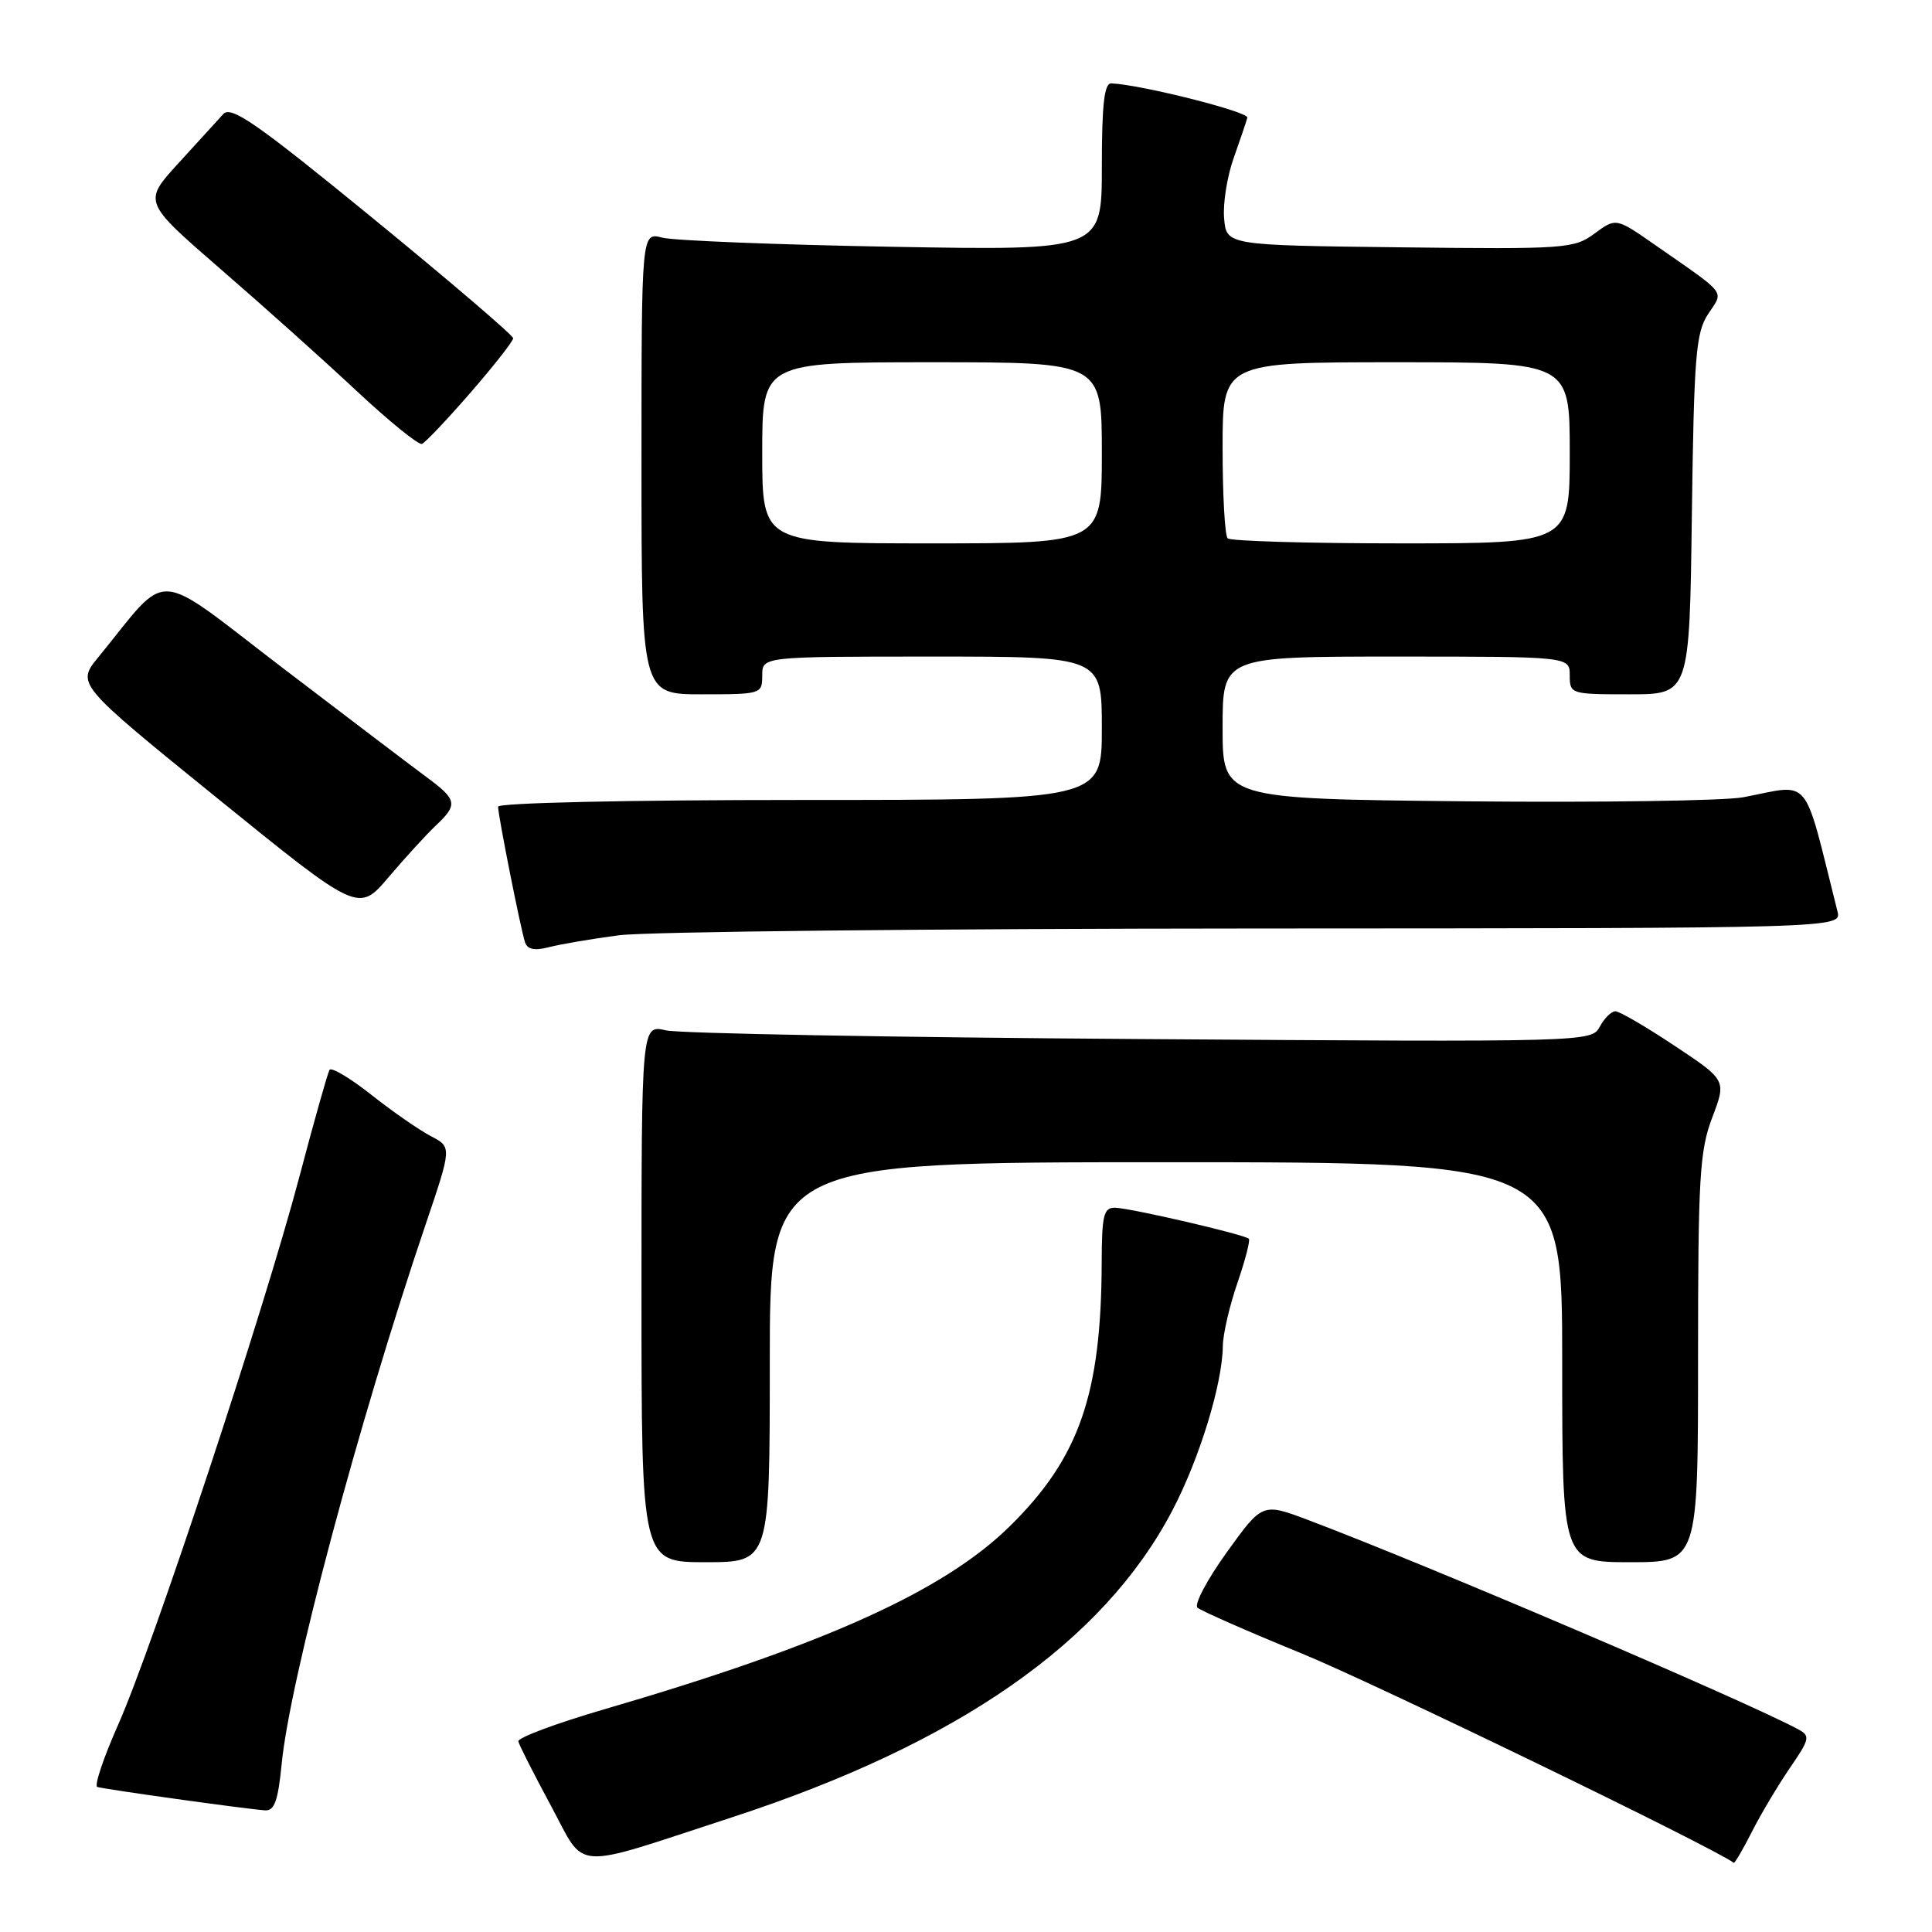 <?xml version="1.0" encoding="UTF-8" standalone="no"?>
<!DOCTYPE svg PUBLIC "-//W3C//DTD SVG 1.1//EN" "http://www.w3.org/Graphics/SVG/1.1/DTD/svg11.dtd" >
<svg xmlns="http://www.w3.org/2000/svg" xmlns:xlink="http://www.w3.org/1999/xlink" version="1.1" viewBox="0 0 256 256">
 <g >
 <path fill="currentColor"
d=" M 97.00 240.80 C 126.96 231.01 146.18 217.62 155.33 200.17 C 158.93 193.31 161.98 183.39 162.03 178.36 C 162.05 176.79 162.92 173.03 163.96 170.01 C 165.00 166.99 165.68 164.35 165.48 164.14 C 164.92 163.58 149.78 160.07 147.75 160.03 C 146.24 160.00 146.00 161.01 145.98 167.25 C 145.93 184.77 143.01 193.17 133.81 202.23 C 125.08 210.82 109.21 217.99 80.00 226.51 C 73.67 228.36 68.58 230.26 68.68 230.74 C 68.78 231.21 70.71 235.02 72.97 239.21 C 77.73 248.03 75.34 247.87 97.00 240.80 Z  M 232.12 242.75 C 233.30 240.41 235.57 236.61 237.15 234.29 C 239.81 230.42 239.90 230.02 238.27 229.14 C 230.97 225.24 189.09 207.35 173.39 201.43 C 167.28 199.12 167.28 199.12 162.56 205.68 C 159.96 209.29 158.21 212.59 158.67 213.02 C 159.13 213.44 165.35 216.18 172.50 219.10 C 181.89 222.93 226.86 244.72 229.73 246.83 C 229.86 246.92 230.93 245.09 232.12 242.75 Z  M 37.32 233.75 C 38.40 222.62 47.48 188.57 56.40 162.24 C 59.87 151.99 59.87 151.99 57.10 150.55 C 55.58 149.76 52.03 147.30 49.22 145.08 C 46.40 142.85 43.90 141.36 43.66 141.77 C 43.42 142.17 41.61 148.57 39.65 156.00 C 35.00 173.59 20.22 218.27 15.67 228.50 C 13.72 232.90 12.46 236.63 12.89 236.78 C 13.72 237.07 32.39 239.68 35.11 239.88 C 36.36 239.97 36.84 238.64 37.32 233.75 Z  M 102.00 180.50 C 102.00 154.00 102.00 154.00 154.50 154.00 C 207.00 154.00 207.00 154.00 207.00 180.50 C 207.00 207.00 207.00 207.00 216.00 207.00 C 225.00 207.00 225.00 207.00 225.00 180.01 C 225.00 156.02 225.21 152.47 226.88 148.08 C 228.76 143.13 228.76 143.13 221.89 138.57 C 218.11 136.05 214.58 134.00 214.05 134.00 C 213.51 134.00 212.58 134.92 211.98 136.04 C 210.89 138.07 210.49 138.09 151.19 137.68 C 118.36 137.46 90.04 136.94 88.25 136.53 C 85.00 135.77 85.00 135.77 85.00 171.39 C 85.00 207.00 85.00 207.00 93.50 207.00 C 102.00 207.00 102.00 207.00 102.00 180.50 Z  M 82.00 123.93 C 85.58 123.45 123.50 123.05 166.27 123.03 C 244.04 123.00 244.04 123.00 243.47 120.75 C 238.84 102.32 240.14 103.90 231.00 105.64 C 228.53 106.11 211.99 106.35 194.25 106.18 C 162.00 105.85 162.00 105.85 162.00 96.43 C 162.00 87.00 162.00 87.00 185.00 87.00 C 208.00 87.00 208.00 87.00 208.00 89.50 C 208.00 91.96 208.14 92.00 215.93 92.00 C 223.87 92.00 223.87 92.00 224.18 68.20 C 224.46 47.17 224.71 44.08 226.33 41.62 C 228.42 38.44 229.01 39.22 219.31 32.46 C 214.13 28.85 214.13 28.85 211.29 30.94 C 208.58 32.95 207.46 33.03 185.48 32.77 C 162.50 32.50 162.50 32.50 162.20 28.91 C 162.03 26.94 162.61 23.34 163.48 20.91 C 164.34 18.49 165.15 16.09 165.28 15.59 C 165.47 14.81 151.07 11.19 147.25 11.05 C 146.32 11.01 146.00 13.86 146.00 22.09 C 146.00 33.19 146.00 33.19 118.25 32.70 C 102.99 32.43 89.26 31.88 87.75 31.49 C 85.00 30.77 85.00 30.77 85.00 61.38 C 85.00 92.00 85.00 92.00 93.00 92.00 C 100.87 92.00 101.00 91.96 101.00 89.50 C 101.00 87.00 101.00 87.00 123.50 87.00 C 146.00 87.00 146.00 87.00 146.00 96.50 C 146.00 106.00 146.00 106.00 106.00 106.00 C 83.19 106.00 66.00 106.38 66.00 106.89 C 66.00 108.06 68.99 123.10 69.57 124.86 C 69.88 125.81 70.84 126.00 72.76 125.50 C 74.27 125.11 78.42 124.40 82.00 123.93 Z  M 57.75 109.39 C 60.70 106.61 60.58 105.97 56.56 103.00 C 54.69 101.62 46.11 95.11 37.49 88.53 C 19.98 75.15 22.65 75.31 13.04 87.07 C 10.12 90.63 10.12 90.63 28.81 105.78 C 47.50 120.93 47.50 120.93 51.50 116.22 C 53.70 113.63 56.51 110.56 57.75 109.39 Z  M 62.36 52.01 C 65.46 48.44 68.00 45.20 68.00 44.82 C 68.00 44.44 59.64 37.29 49.42 28.93 C 33.95 16.28 30.62 13.97 29.58 15.12 C 28.88 15.88 26.21 18.81 23.64 21.63 C 18.96 26.75 18.96 26.75 29.20 35.63 C 34.84 40.51 42.97 47.79 47.27 51.82 C 51.58 55.84 55.46 58.99 55.91 58.82 C 56.36 58.64 59.26 55.58 62.36 52.01 Z  M 101.00 60.00 C 101.00 48.00 101.00 48.00 123.50 48.00 C 146.00 48.00 146.00 48.00 146.00 60.00 C 146.00 72.00 146.00 72.00 123.50 72.00 C 101.00 72.00 101.00 72.00 101.00 60.00 Z  M 162.67 71.33 C 162.30 70.97 162.00 65.57 162.00 59.33 C 162.00 48.00 162.00 48.00 185.00 48.00 C 208.00 48.00 208.00 48.00 208.00 60.00 C 208.00 72.00 208.00 72.00 185.67 72.00 C 173.38 72.00 163.03 71.70 162.67 71.33 Z "/>
</g>
</svg>